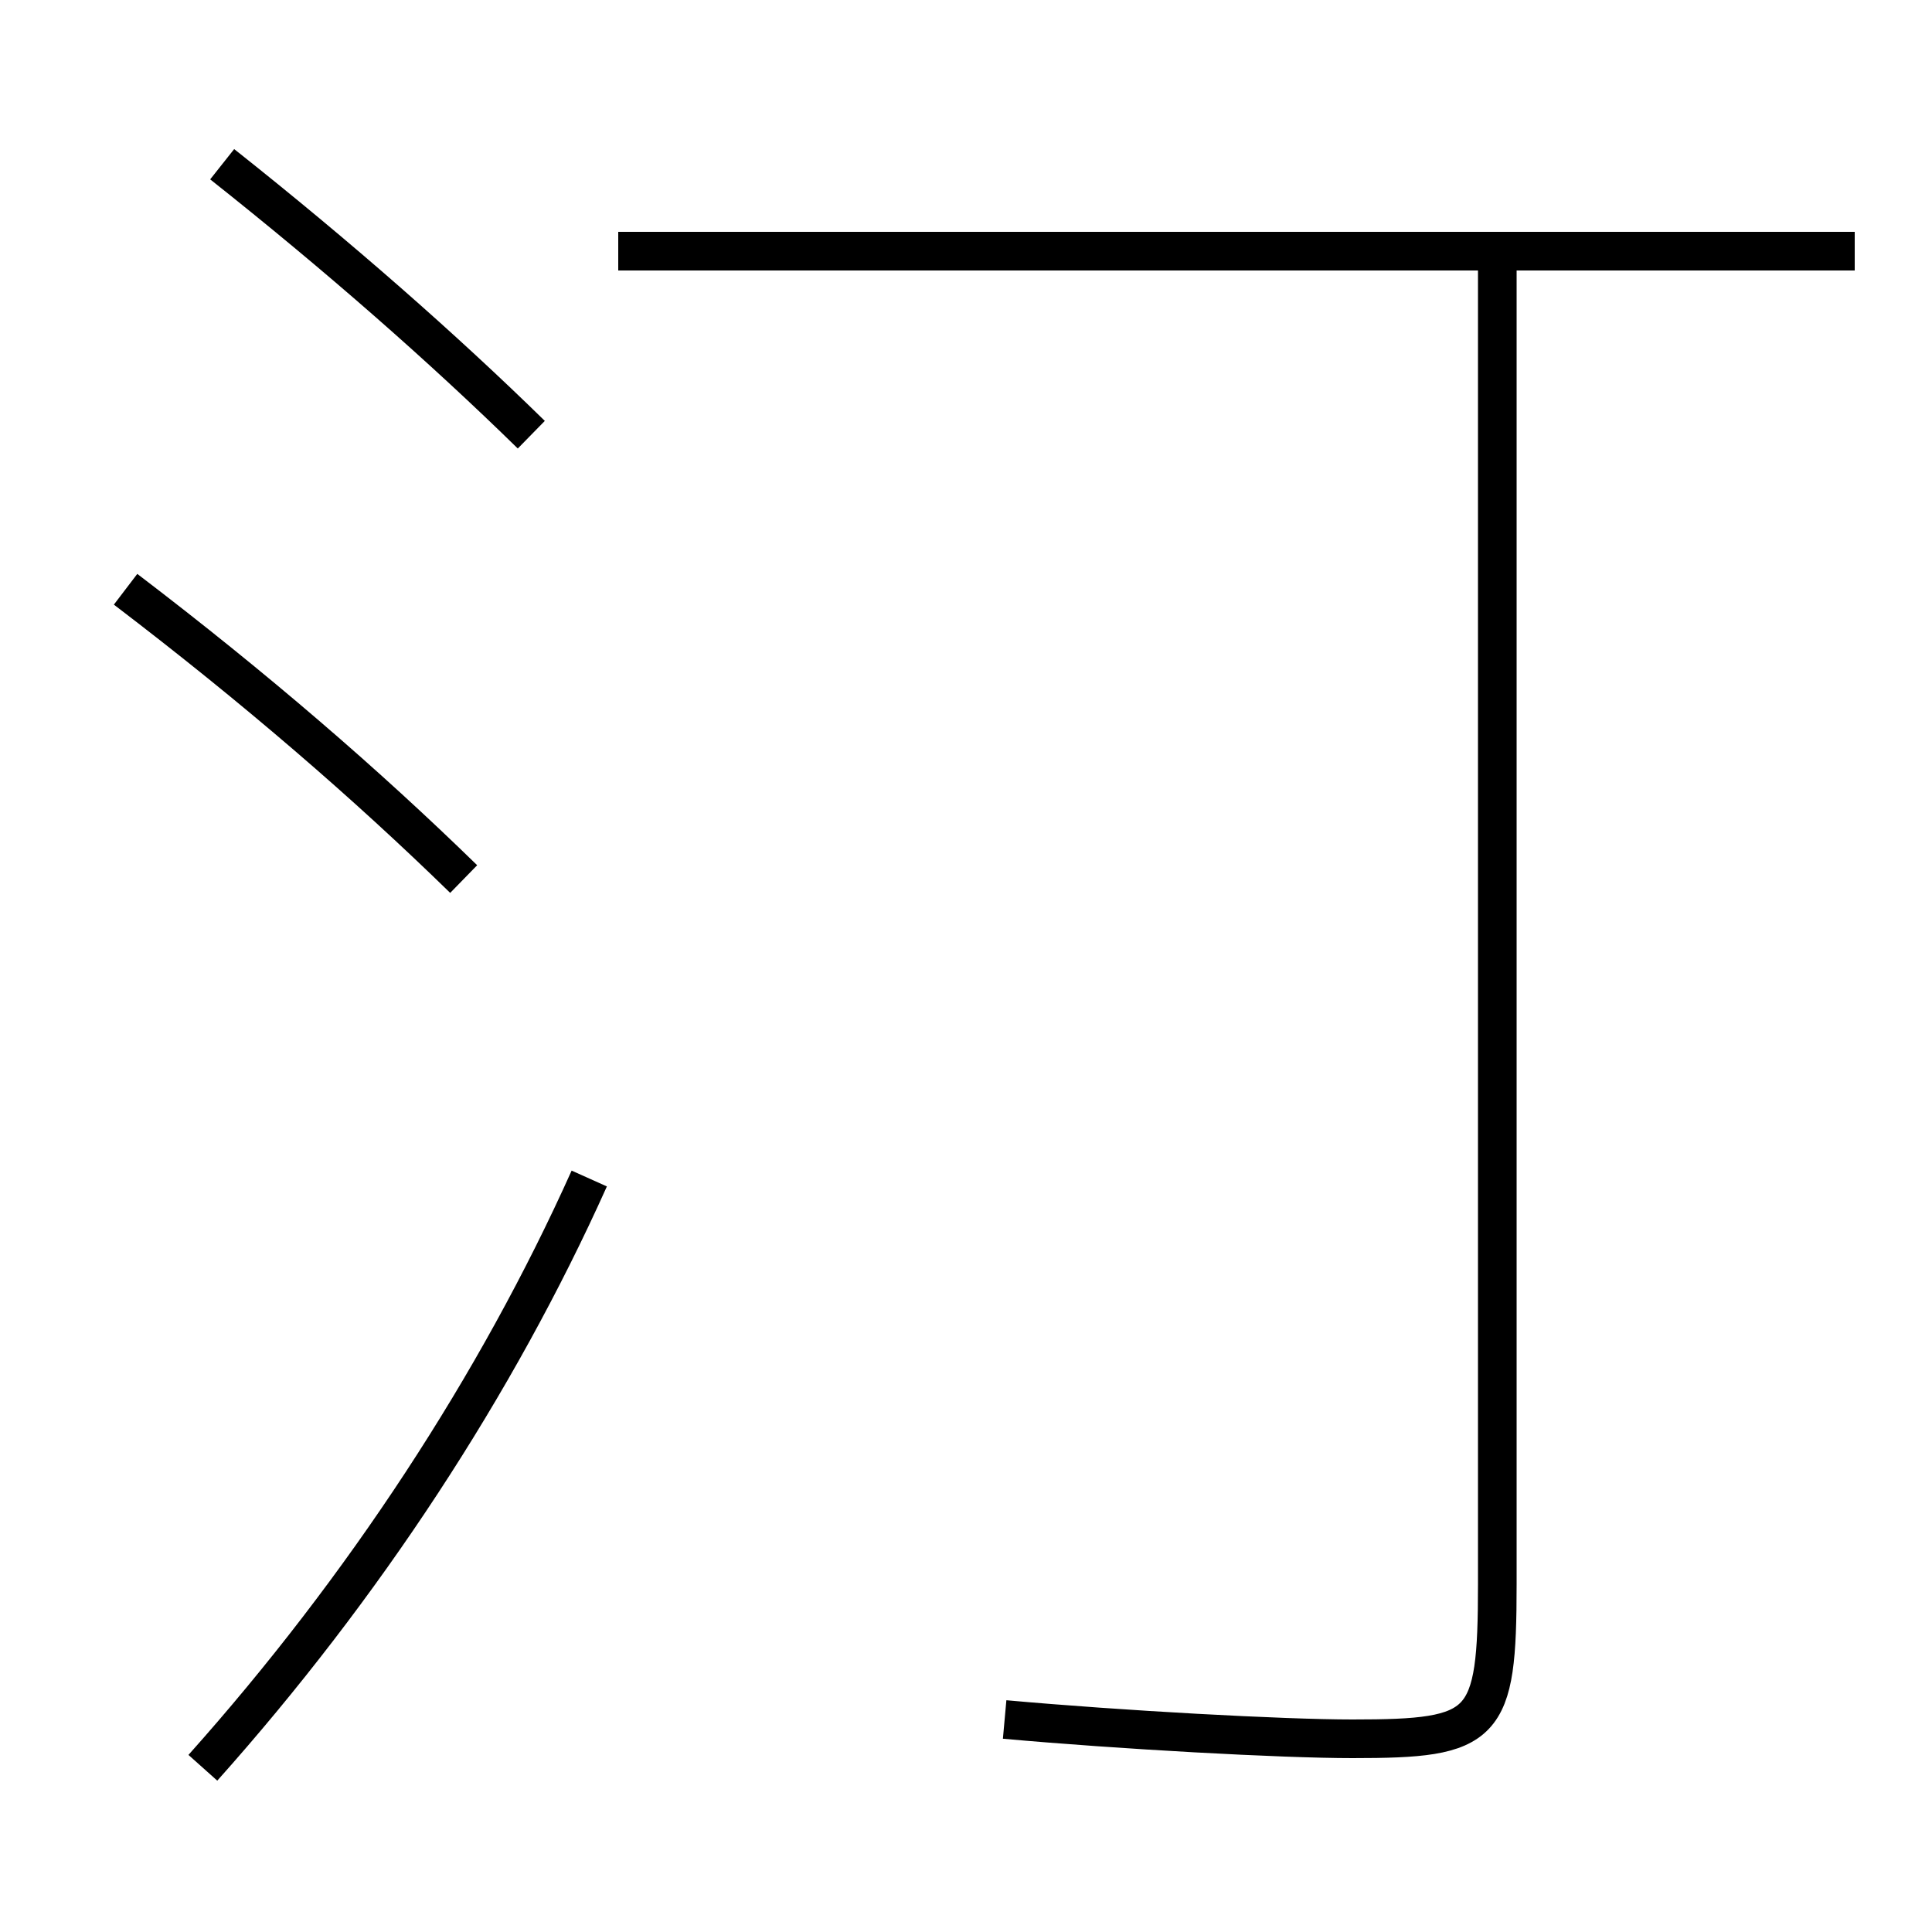 <?xml version='1.0' encoding='utf-8'?>
<svg xmlns="http://www.w3.org/2000/svg" height="100px" version="1.0" viewBox="0 0 100 100" width="100px" x="0px" y="0px">
<line fill="none" stroke="#000000" stroke-width="2" x1="96" x2="32" y1="13" y2="13" /><path d="M10.5,91.5 c8.32,-9.315 15.214,-19.837 20,-30.5" fill="none" stroke="#000000" stroke-width="2" /><path d="M27.5,22.5 c-4.551,-4.456 -9.955,-9.209 -16,-14" fill="none" stroke="#000000" stroke-width="2" /><path d="M24,45.5 c-5.014,-4.892 -10.751,-9.858 -17.5,-15" fill="none" stroke="#000000" stroke-width="2" /><path d="M77.5,13 v69.0 c0,7.453 -0.593,8 -7.5,8 c-3.626,0 -12.009,-0.459 -18,-1" fill="none" stroke="#000000" stroke-width="2" /></svg>